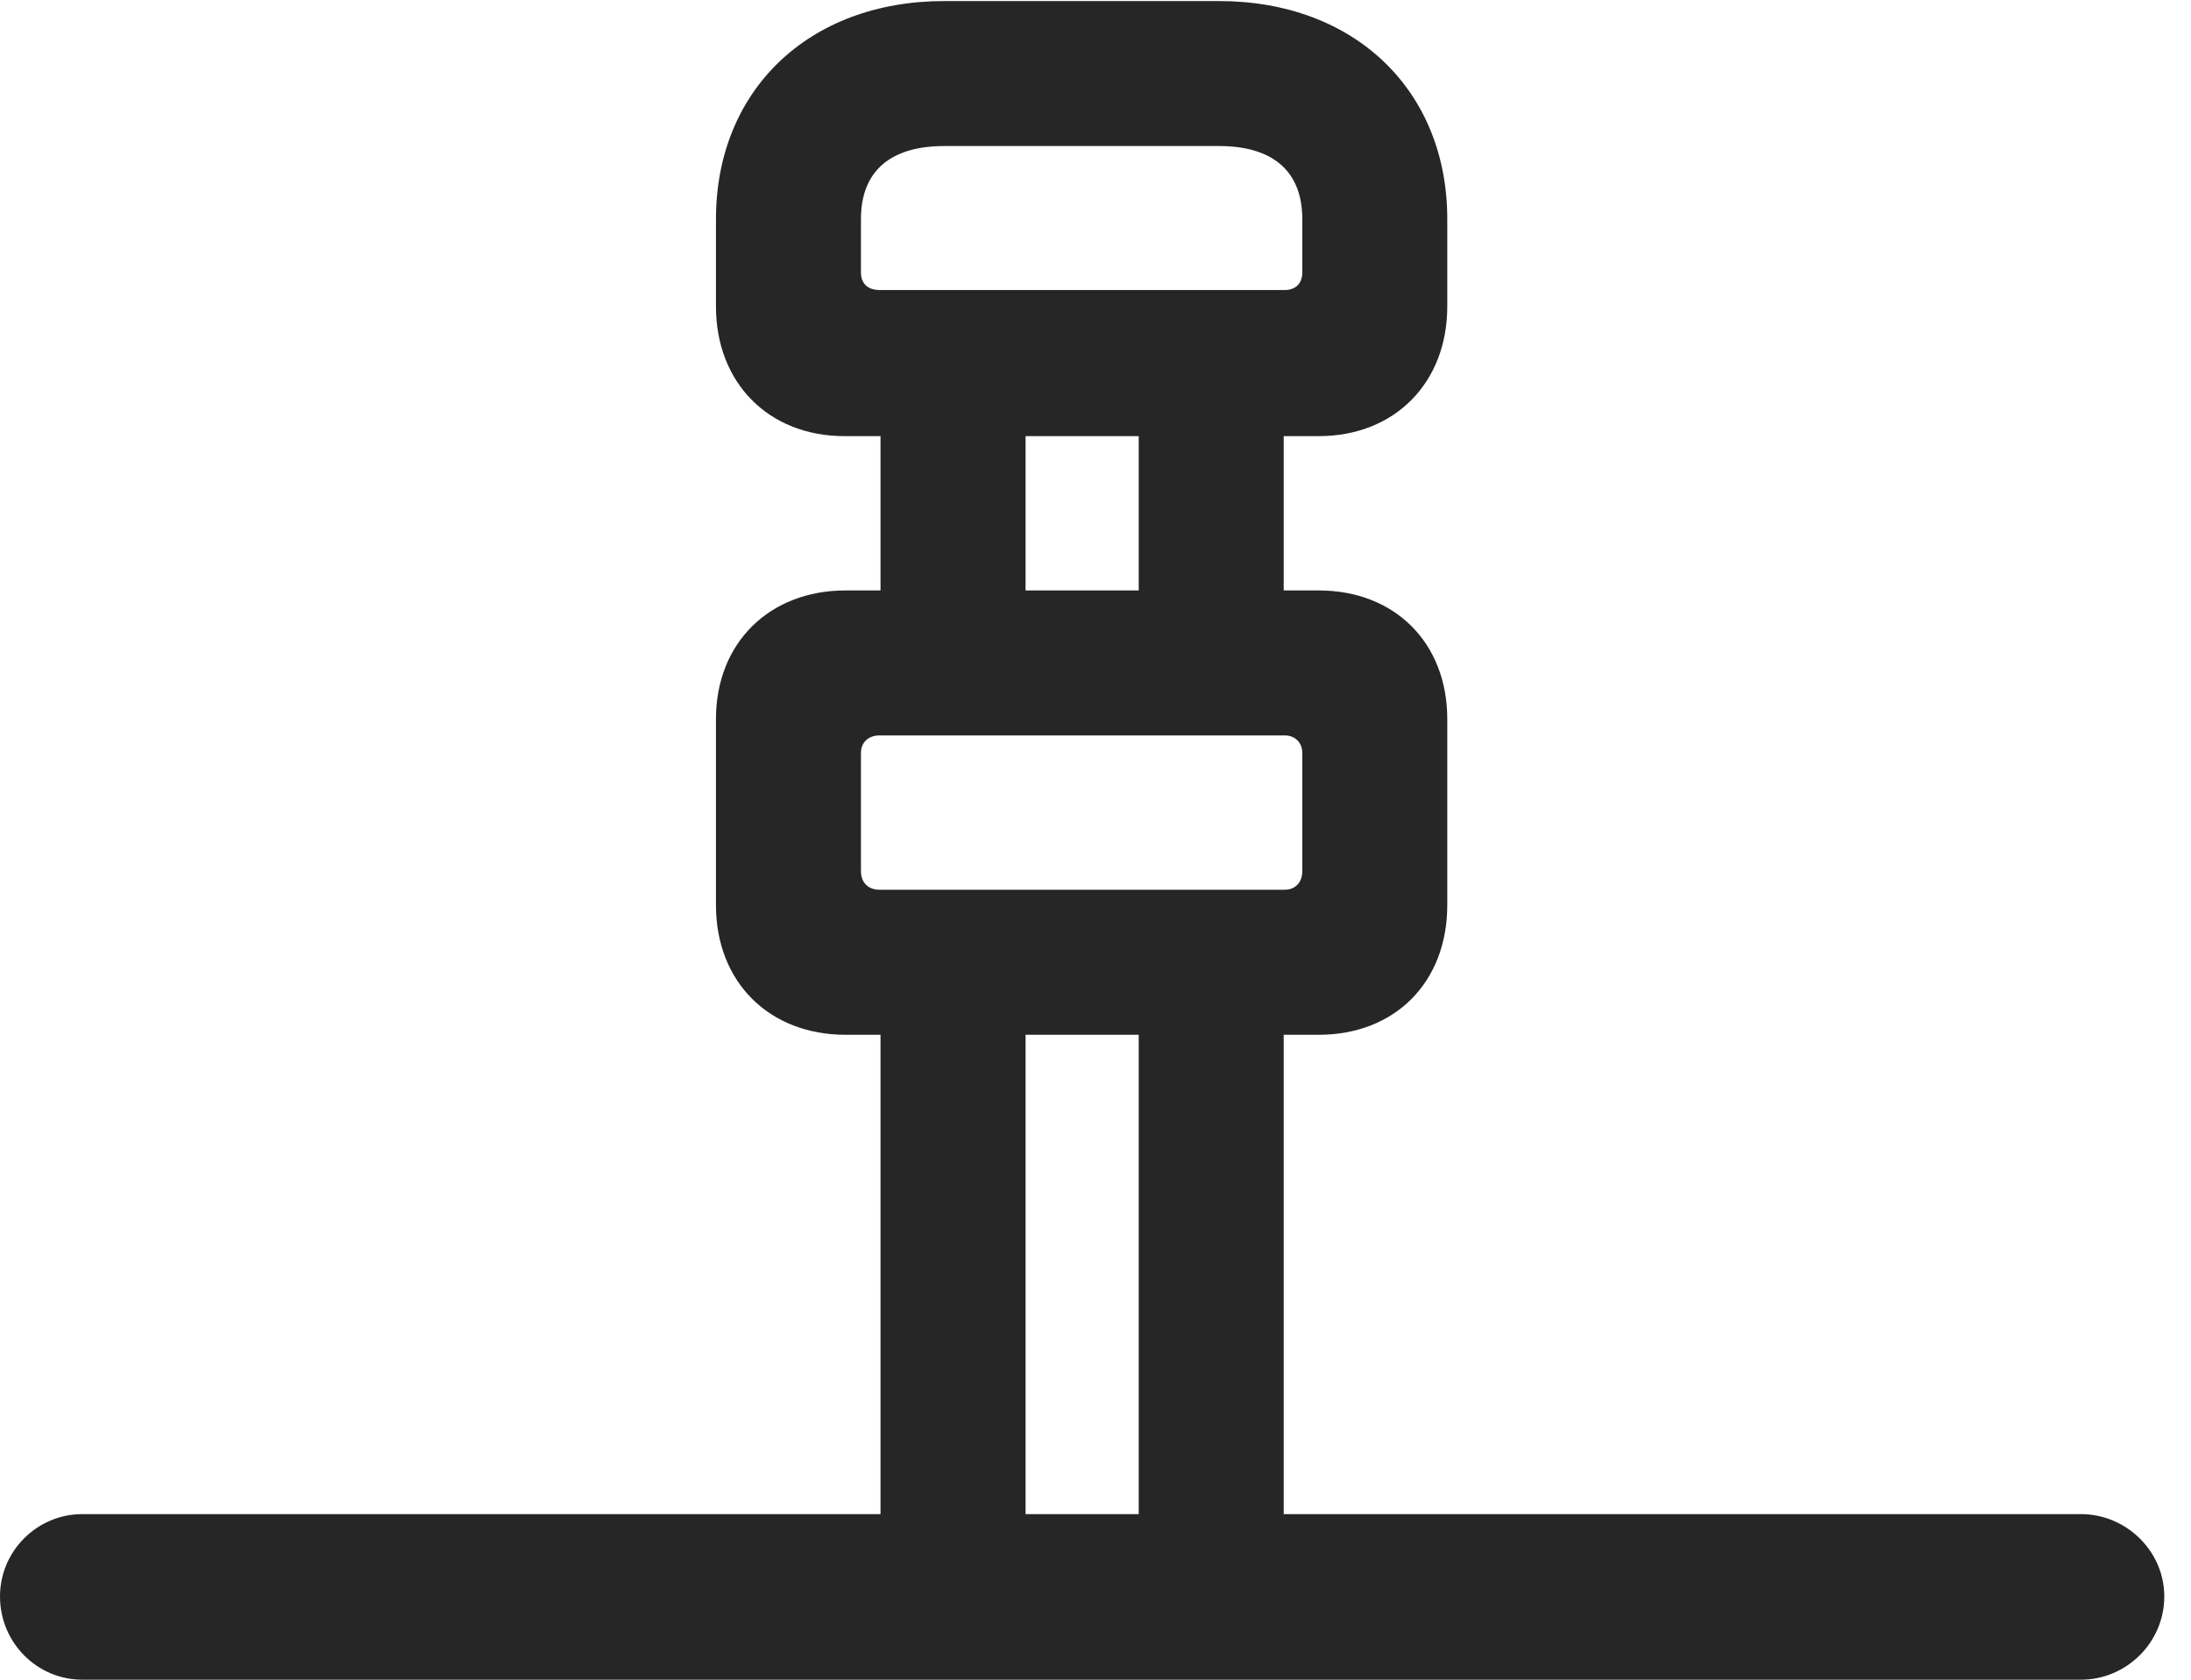 <?xml version="1.0" encoding="UTF-8"?>
<!--Generator: Apple Native CoreSVG 326-->
<!DOCTYPE svg
PUBLIC "-//W3C//DTD SVG 1.1//EN"
       "http://www.w3.org/Graphics/SVG/1.1/DTD/svg11.dtd">
<svg version="1.1" xmlns="http://www.w3.org/2000/svg" xmlns:xlink="http://www.w3.org/1999/xlink" viewBox="0 0 29.121 22.326">
 <g>
  <rect height="22.326" opacity="0" width="29.121" x="0" y="0"/>
  <path d="M11.225 5.797L17.527 5.797C18.539 5.797 19.236 5.086 19.236 4.074L19.236 2.912C19.236 1.203 18.006 0.014 16.201 0.014L12.551 0.014C10.746 0.014 9.516 1.203 9.516 2.912L9.516 4.074C9.516 5.086 10.213 5.797 11.225 5.797ZM11.69 3.855C11.539 3.855 11.443 3.773 11.443 3.623L11.443 2.912C11.443 2.27 11.84 1.941 12.551 1.941L16.201 1.941C16.912 1.941 17.309 2.27 17.309 2.912L17.309 3.623C17.309 3.773 17.213 3.855 17.076 3.855ZM11.238 13.754L17.527 13.754C18.539 13.754 19.236 13.057 19.236 12.031L19.236 9.557C19.236 8.545 18.539 7.848 17.527 7.848L11.238 7.848C10.227 7.848 9.516 8.545 9.516 9.557L9.516 12.031C9.516 13.057 10.227 13.754 11.238 13.754ZM11.69 11.826C11.539 11.826 11.443 11.73 11.443 11.58L11.443 10.008C11.443 9.871 11.539 9.775 11.69 9.775L17.076 9.775C17.213 9.775 17.309 9.871 17.309 10.008L17.309 11.58C17.309 11.73 17.213 11.826 17.076 11.826ZM11.703 8.955L13.631 8.955L13.631 4.99L11.703 4.99ZM15.135 8.955L17.062 8.955L17.062 4.99L15.135 4.99ZM11.703 21.014L13.631 21.014L13.631 13.207L11.703 13.207ZM15.135 21.014L17.062 21.014L17.062 13.207L15.135 13.207ZM1.094 22.326L27.658 22.326C28.26 22.326 28.766 21.834 28.766 21.219C28.766 20.617 28.26 20.125 27.658 20.125L1.094 20.125C0.492 20.125 0 20.617 0 21.219C0 21.834 0.492 22.326 1.094 22.326Z" fill="black" fill-opacity="0.85"/>
 </g>
</svg>
